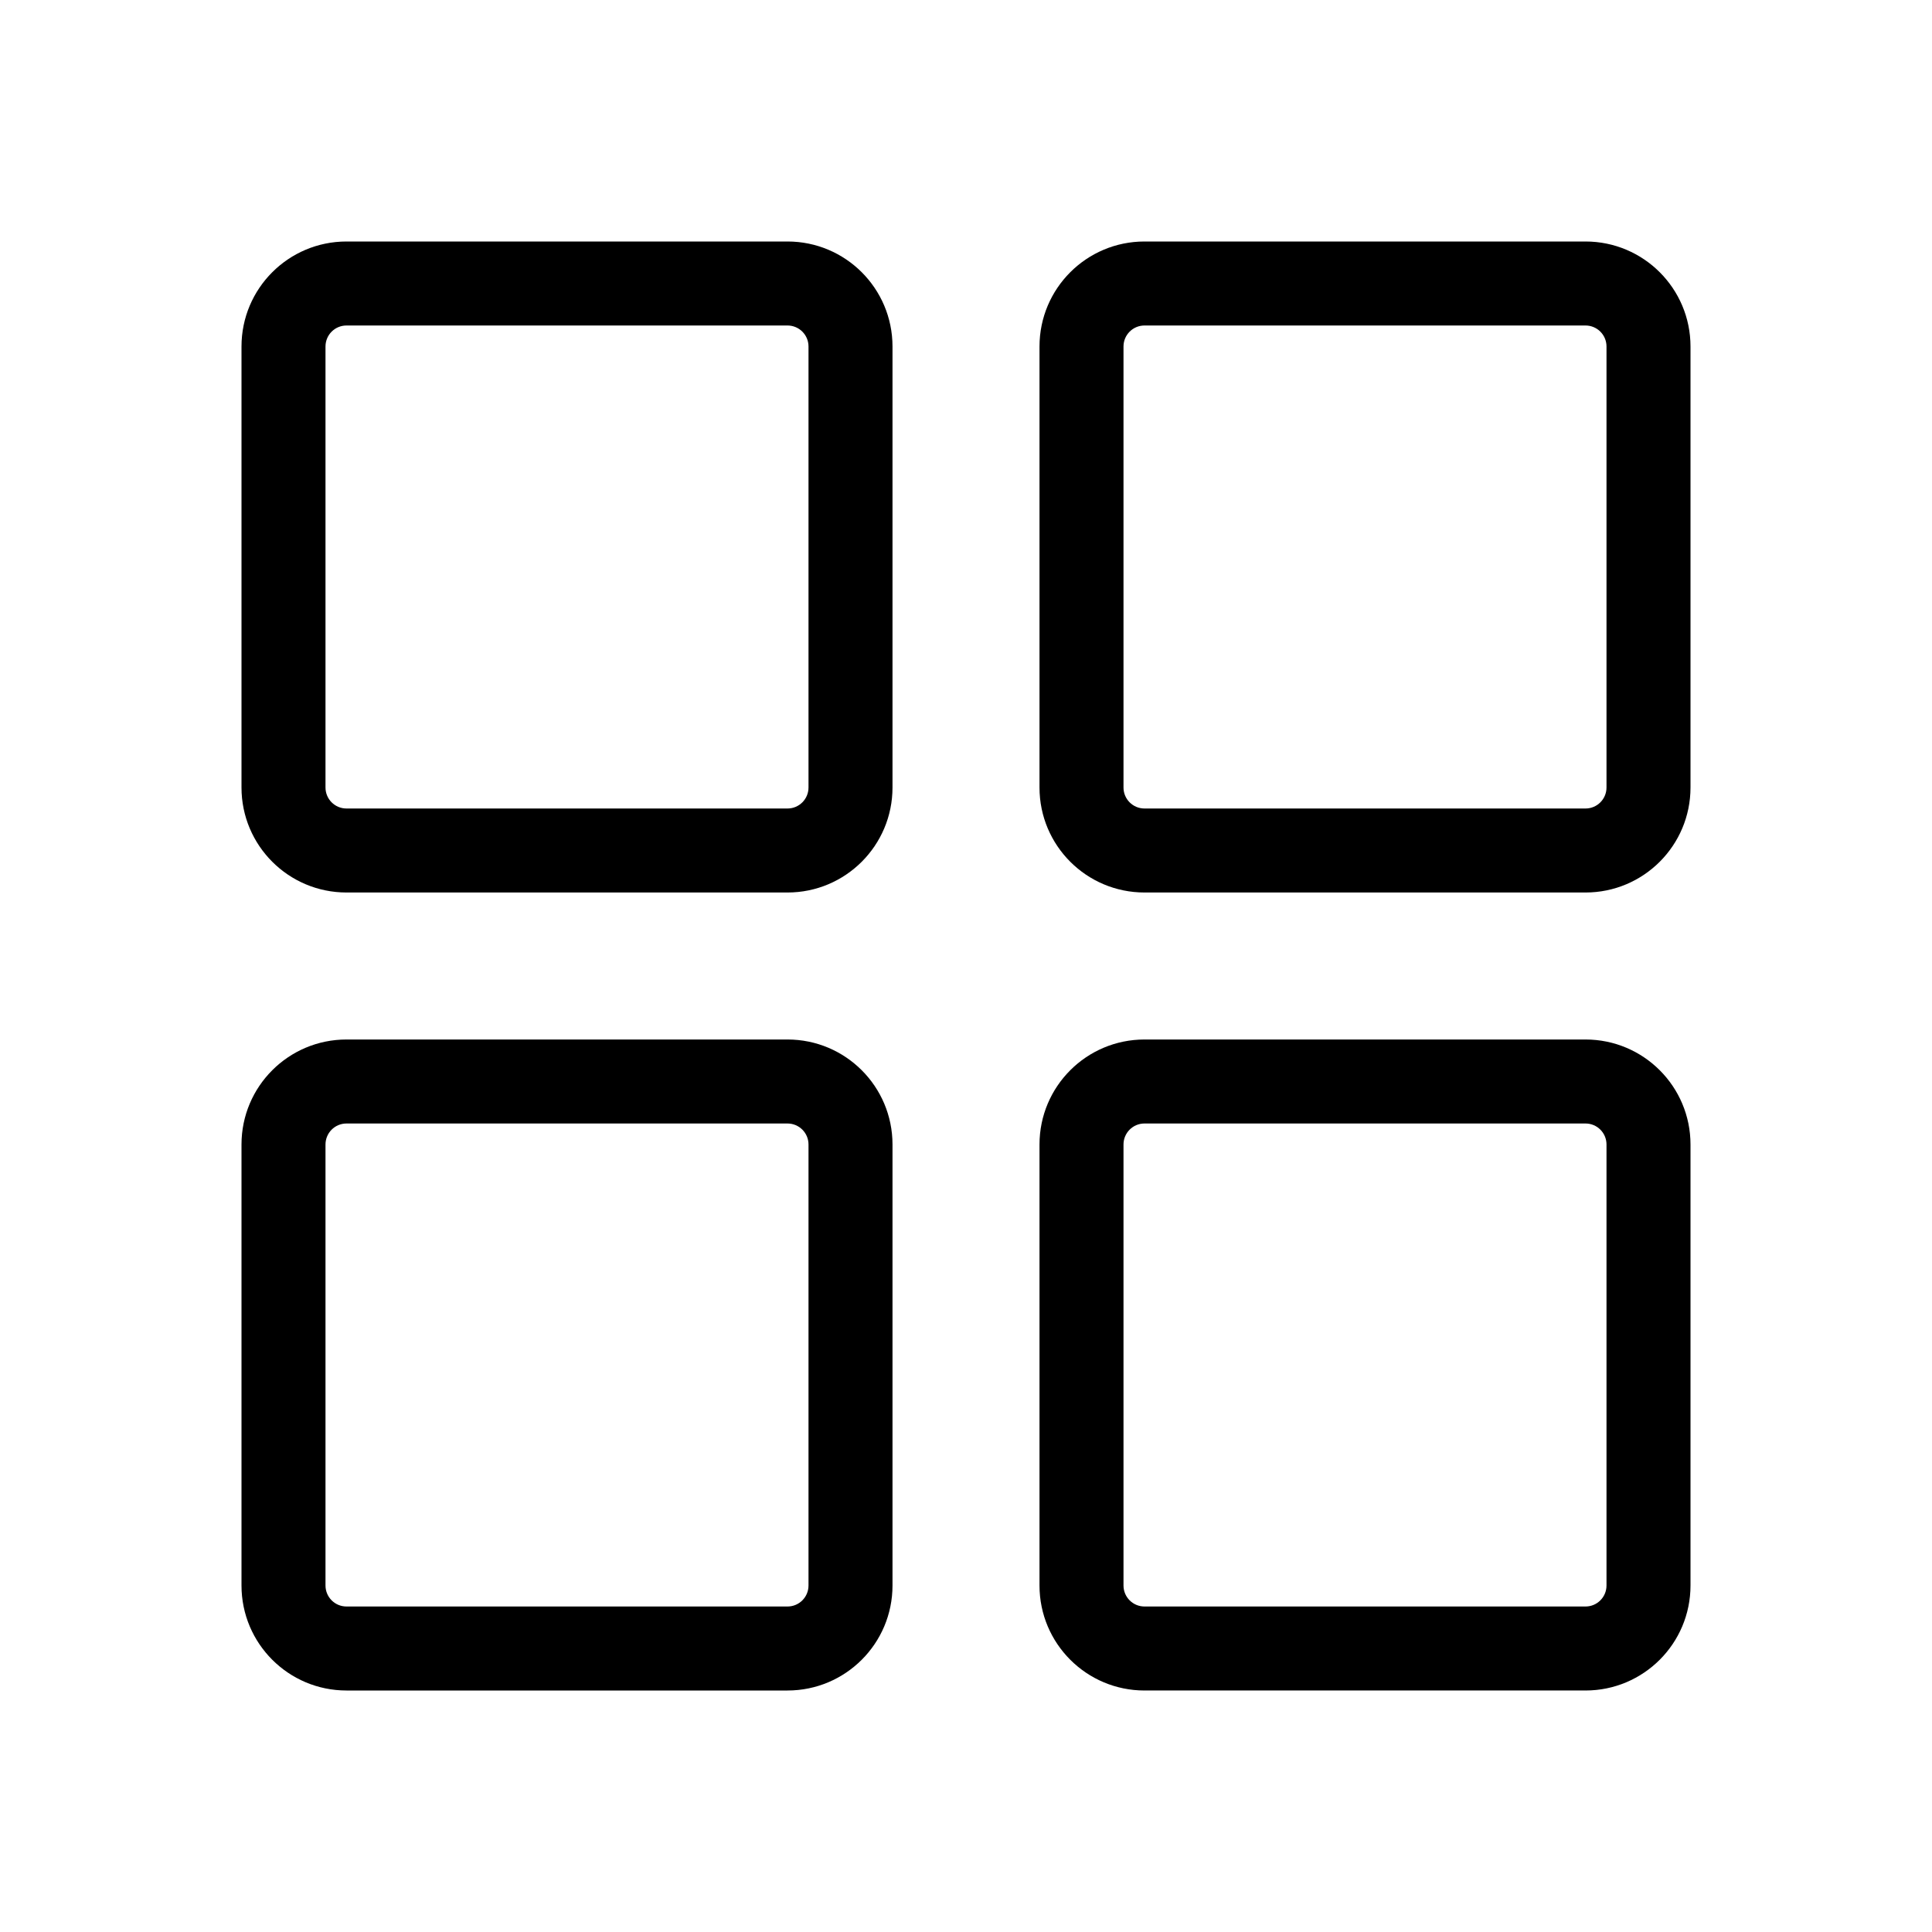 <?xml version="1.0" standalone="no"?><!DOCTYPE svg PUBLIC "-//W3C//DTD SVG 1.1//EN" "http://www.w3.org/Graphics/SVG/1.1/DTD/svg11.dtd"><svg t="1566971686482" class="icon" viewBox="0 0 1024 1024" version="1.1" xmlns="http://www.w3.org/2000/svg" p-id="11858" xmlns:xlink="http://www.w3.org/1999/xlink" width="128" height="128"><defs><style type="text/css"></style></defs><path d="M417.392 128 183.652 128C152.913 128 128 152.913 128 183.652l0 233.74c0 30.739 24.913 55.652 55.652 55.652l233.74 0c30.739 0 55.652-24.913 55.652-55.652l0-233.74C473.043 152.913 448.131 128 417.392 128zM428.523 417.392c0 6.153-4.979 11.131-11.131 11.131L183.652 428.523c-6.153 0-11.131-4.979-11.131-11.131L172.522 183.652c0-6.153 4.979-11.131 11.131-11.131l233.74 0c6.153 0 11.131 4.979 11.131 11.131L428.523 417.392zM417.392 550.957 183.652 550.957c-30.739 0-55.652 24.912-55.652 55.652l0 233.739c0 30.741 24.913 55.653 55.652 55.653l233.74 0c30.739 0 55.652-24.912 55.652-55.652l0-233.74C473.043 575.869 448.131 550.957 417.392 550.957zM428.523 840.348c0 6.153-4.979 11.131-11.131 11.131L183.652 851.478c-6.153 0-11.131-4.978-11.131-11.131L172.522 606.609c0-6.153 4.979-11.131 11.131-11.131l233.74 0c6.153 0 11.131 4.979 11.131 11.131L428.523 840.348zM840.348 128l-233.739 0c-30.739 0-55.652 24.913-55.652 55.652l0 233.74c0 30.739 24.912 55.652 55.652 55.652l233.739 0c30.739 0 55.652-24.913 55.652-55.652l0-233.74C896.001 152.913 871.087 128 840.348 128zM851.479 417.392c0 6.153-4.978 11.131-11.131 11.131L606.609 428.523c-6.153 0-11.131-4.979-11.131-11.131l0-233.74c0-6.153 4.979-11.131 11.131-11.131l233.739 0c6.153 0 11.131 4.979 11.131 11.131L851.479 417.392 851.479 417.392zM840.348 550.957l-233.739 0c-30.739 0-55.652 24.912-55.652 55.652l0 233.739c0 30.74 24.912 55.652 55.652 55.652l233.739 0C871.086 896 896 871.088 896 840.348l0-233.739C896.001 575.869 871.087 550.957 840.348 550.957zM851.479 840.348c0 6.153-4.978 11.131-11.131 11.131L606.609 851.478c-6.153 0-11.131-4.978-11.131-11.131l0-233.74c0-6.153 4.979-11.131 11.131-11.131l233.739 0c6.153 0 11.131 4.979 11.131 11.131L851.479 840.348 851.479 840.348z" p-id="11859"></path></svg>